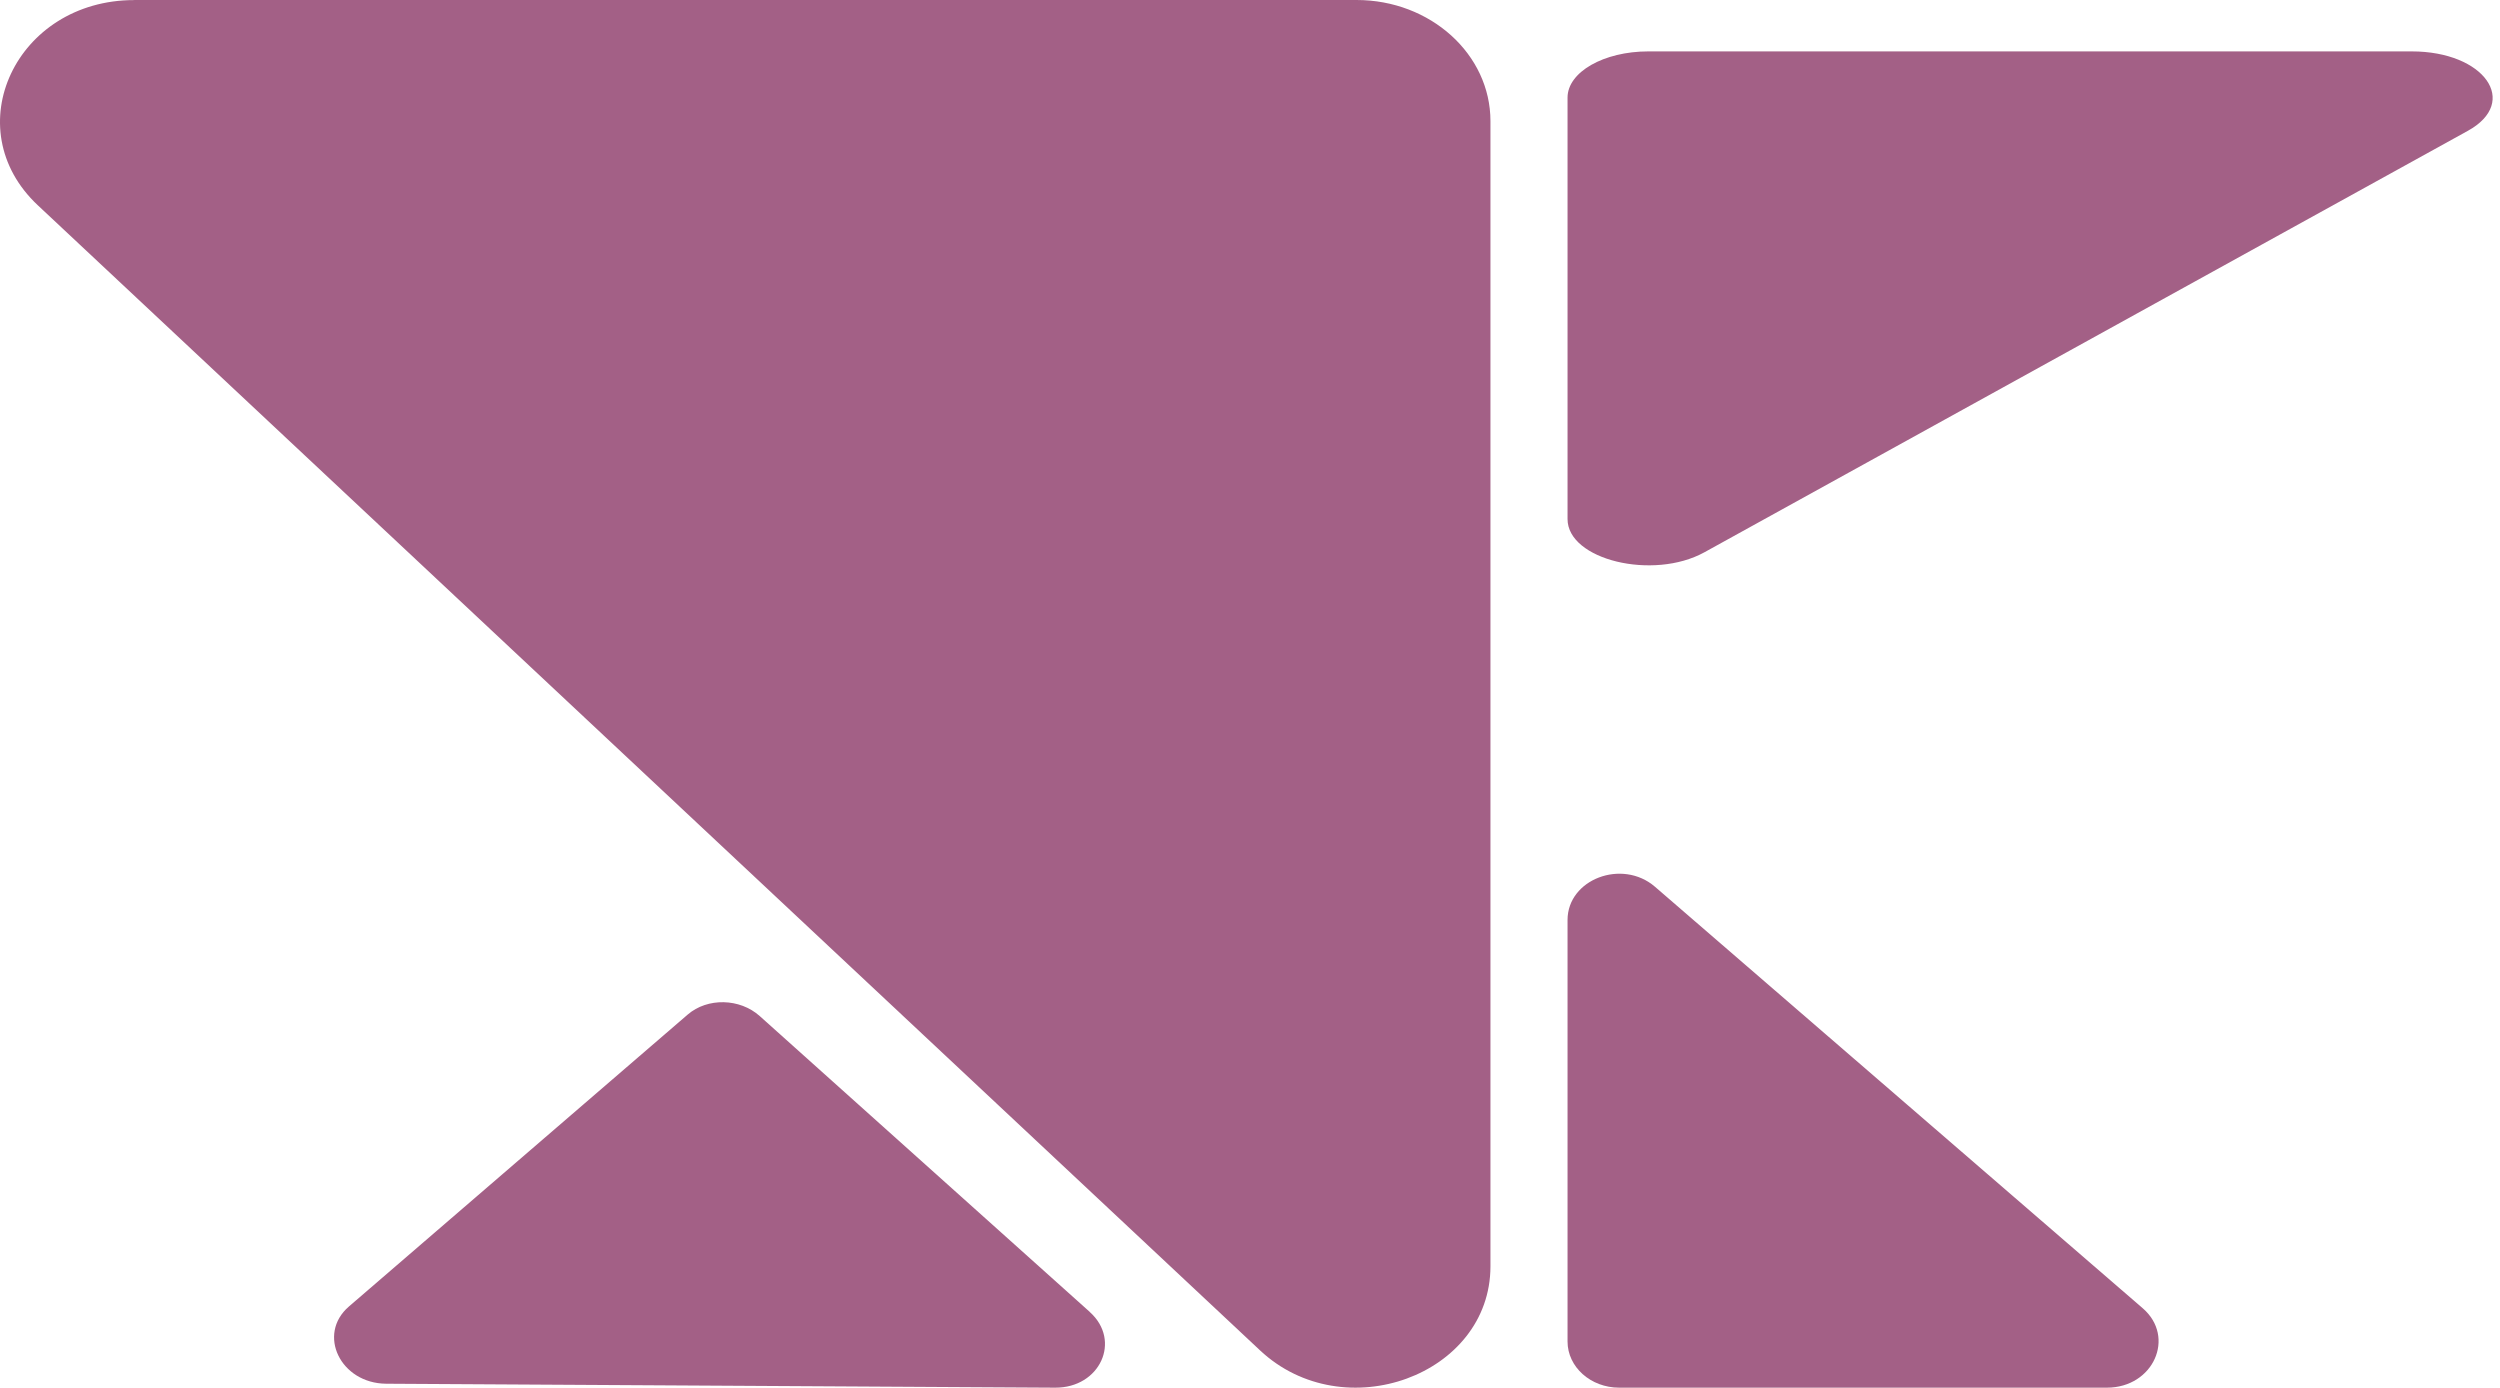 <svg width="227" height="126" viewBox="0 0 227 126" fill="none" xmlns="http://www.w3.org/2000/svg">
<path d="M98.961 119.131L68.987 92.261C67.175 90.635 64.242 90.574 62.446 92.12L31.681 118.631C28.756 121.155 30.913 125.615 35.067 125.642C55.313 125.764 75.559 125.885 95.805 126C99.882 126.027 101.855 121.729 98.953 119.131H98.961Z" fill="#A36086"/>
<path d="M142.333 83.536V121.807C142.333 124.12 144.432 126 147.021 126H191.308C195.522 126 197.59 121.409 194.559 118.788C179.794 106.031 165.037 93.274 150.272 80.517C147.297 77.951 142.333 79.831 142.333 83.536Z" fill="#A36086"/>
<path d="M142.333 47.131V8.863C142.333 6.548 145.615 4.667 149.667 4.667H218.988C225.581 4.667 228.824 9.26 224.078 11.88C200.971 24.639 177.864 37.39 154.757 50.149C150.102 52.719 142.333 50.831 142.333 47.131Z" fill="#A36086"/>
<path d="M12.186 0H123.169C129.889 0 135.333 4.923 135.333 11V114.979C135.333 124.873 122.021 129.734 114.417 122.619C77.426 87.96 40.426 53.3 3.435 18.641C-4.018 11.656 1.457 0.007 12.186 0.007V0Z" fill="#A36086"/>
</svg>
